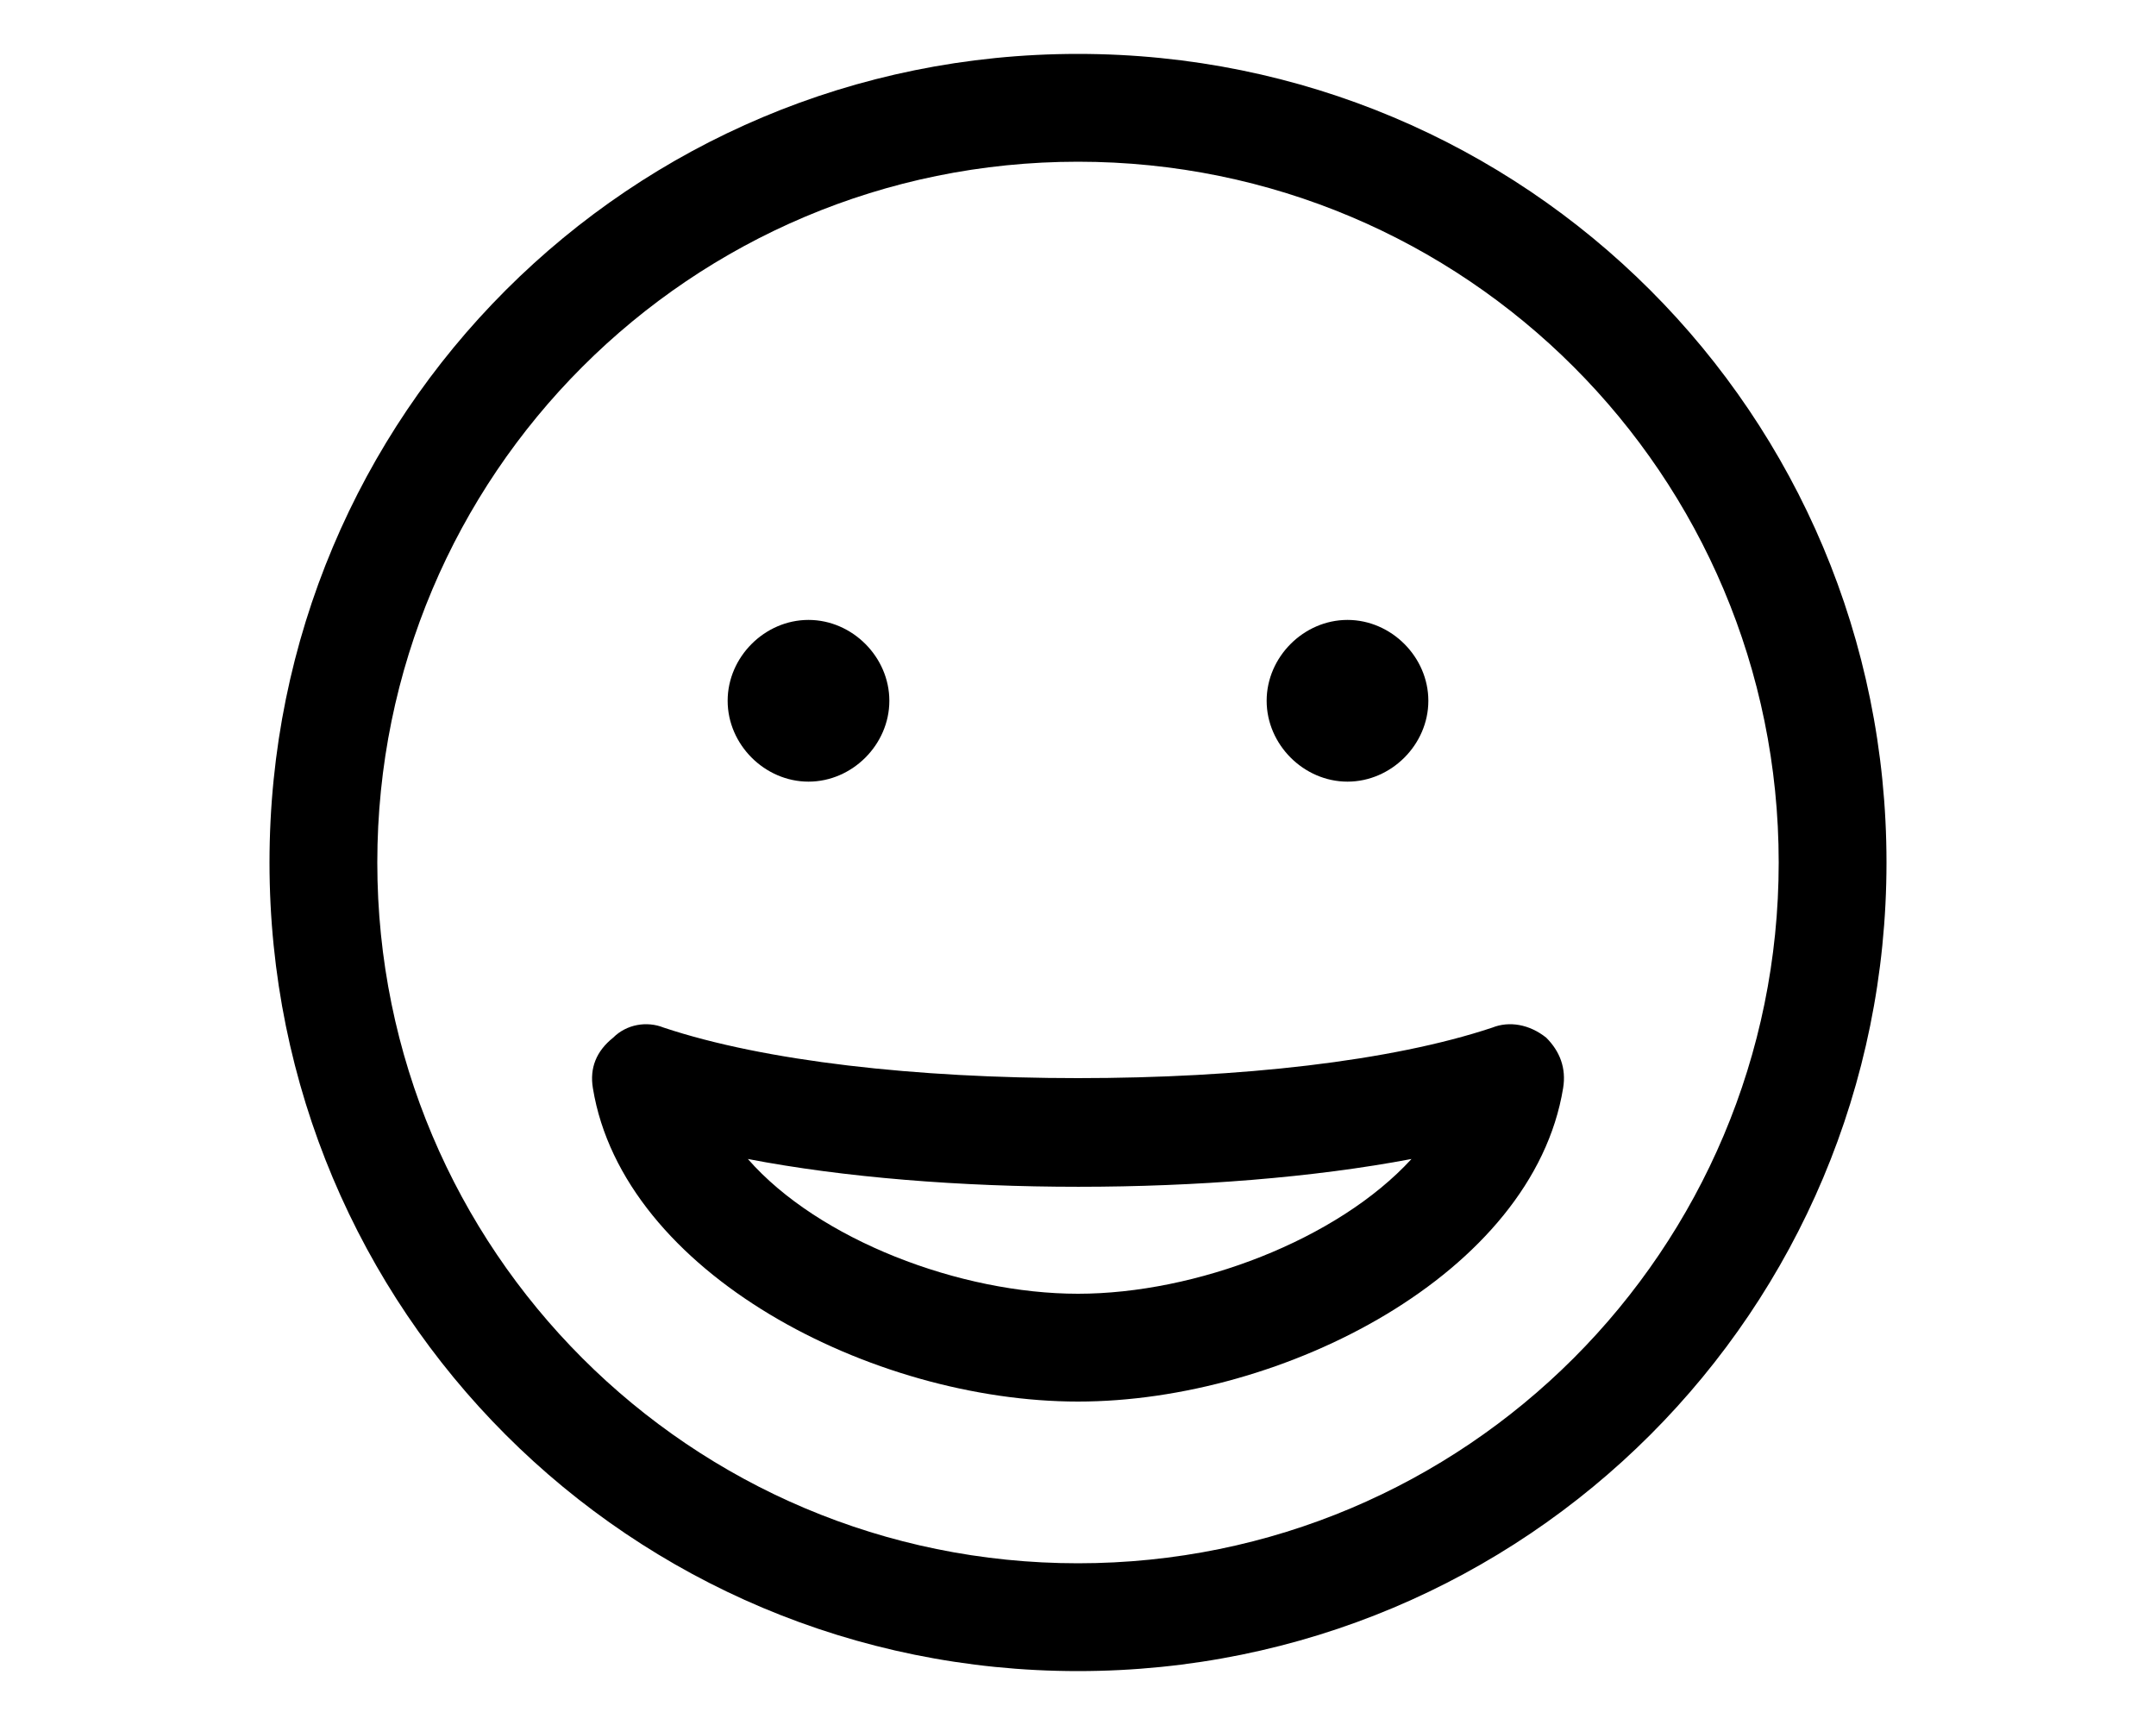 <svg xmlns="http://www.w3.org/2000/svg" viewBox="0 0 640 512"><!-- Font Awesome Pro 6.0.0-alpha1 by @fontawesome - https://fontawesome.com License - https://fontawesome.com/license (Commercial License) --><path d="M443 305C413 315 368 320 320 320S227 315 197 305C192 303 186 304 182 308C177 312 175 317 176 323C185 378 259 416 320 416C381 416 455 378 464 323C465 317 463 312 459 308C454 304 448 303 443 305ZM320 384C285 384 243 368 222 344C279 355 361 355 419 344C397 368 355 384 320 384ZM320 16C187 16 80 123 80 256S187 496 320 496S560 389 560 256S453 16 320 16ZM320 464C205 464 112 371 112 256S205 48 320 48S528 141 528 256S435 464 320 464ZM240 232C253 232 264 221 264 208S253 184 240 184C227 184 216 195 216 208S227 232 240 232ZM400 232C413 232 424 221 424 208S413 184 400 184C387 184 376 195 376 208S387 232 400 232Z"/></svg>